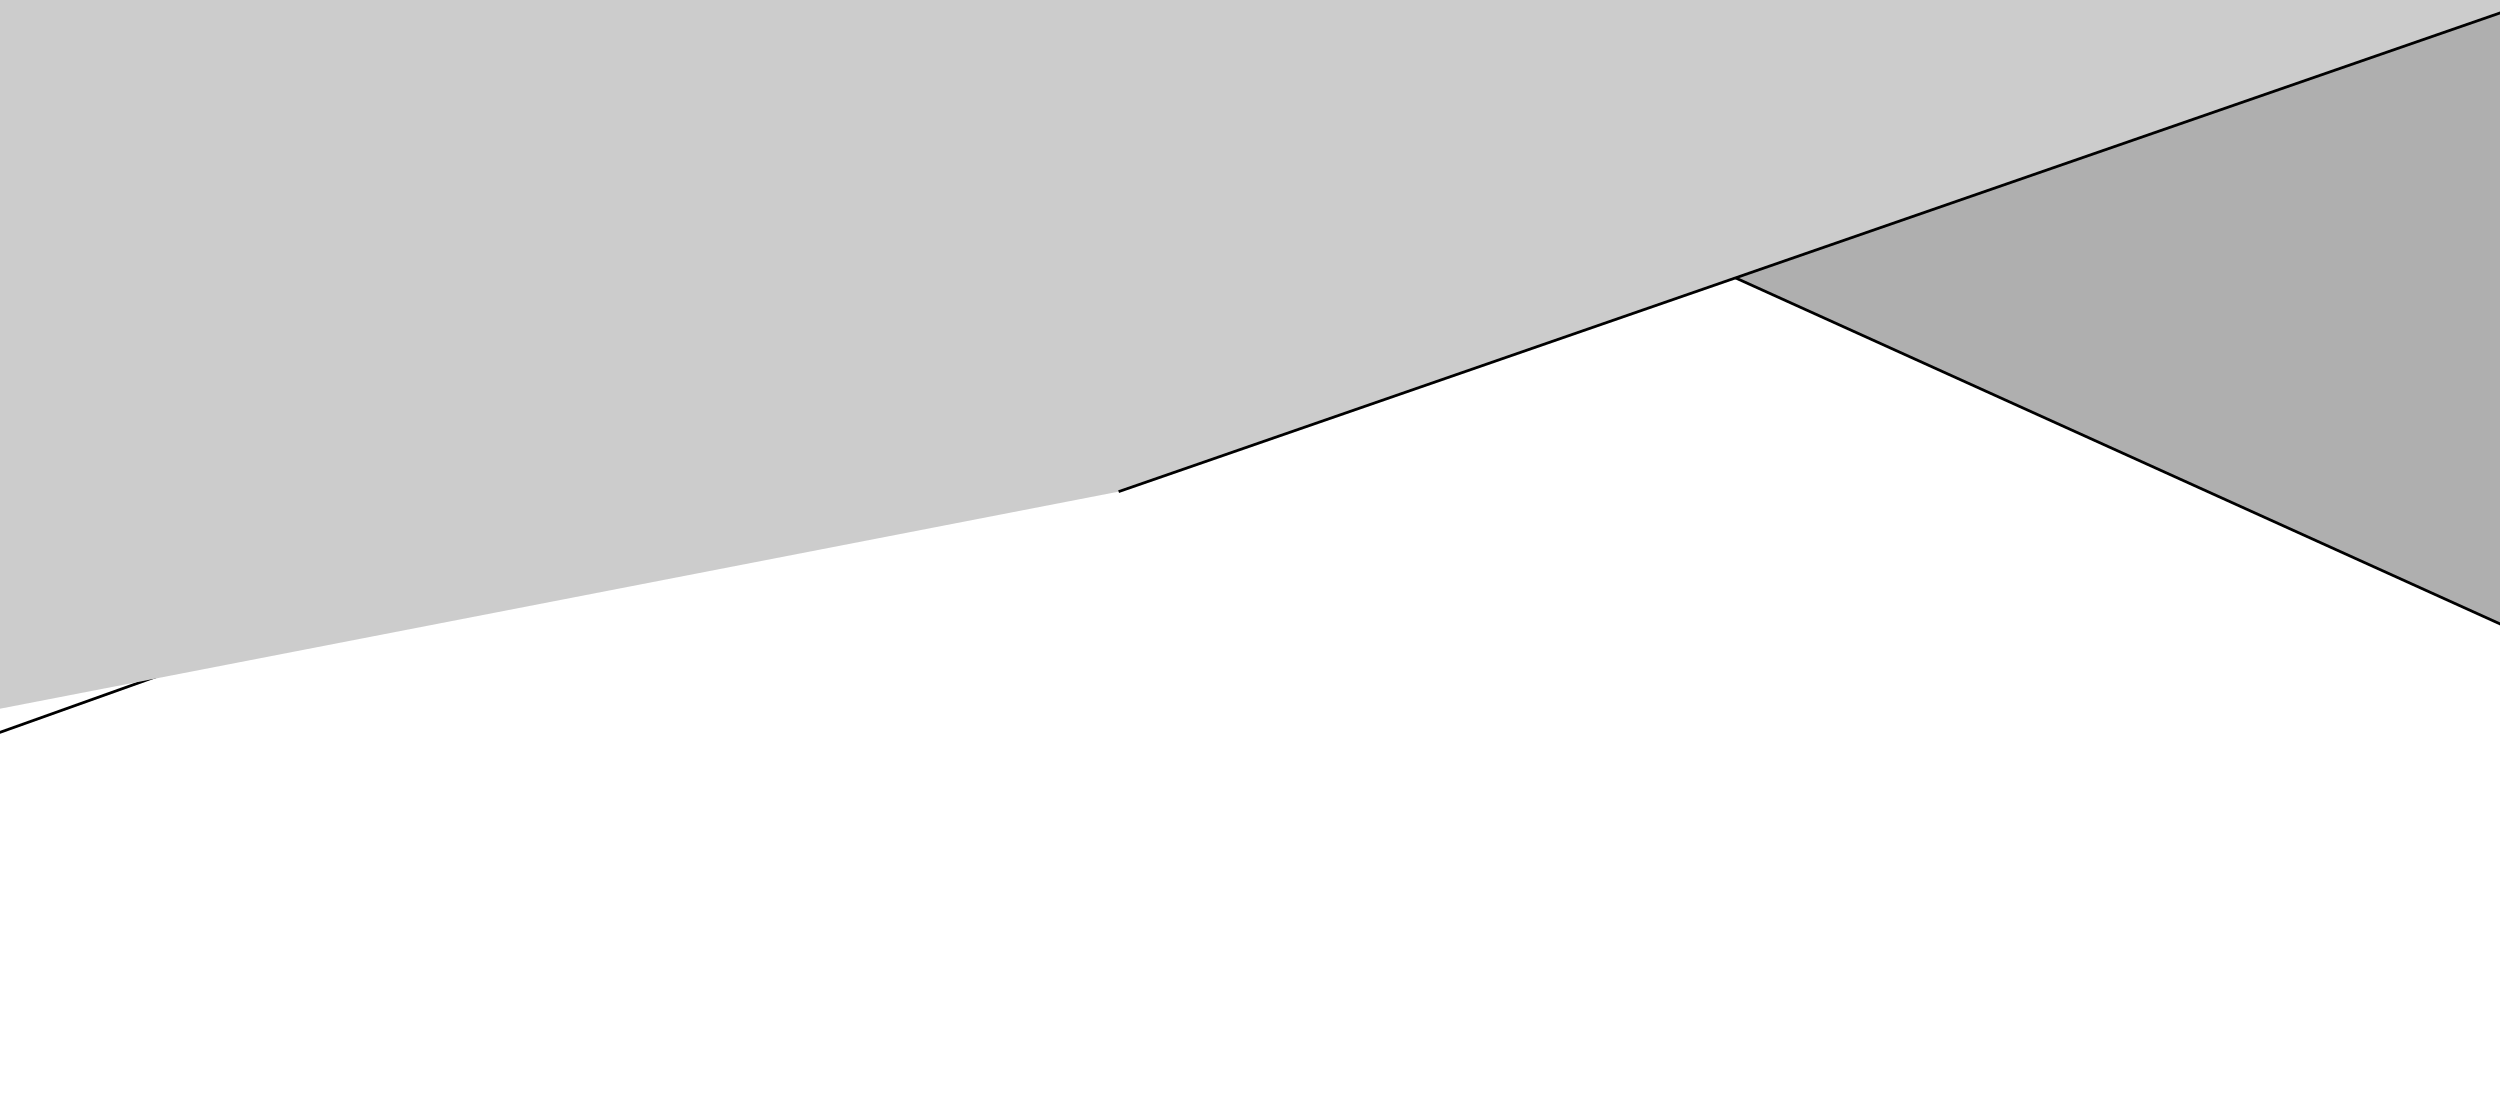 <svg width="900" height="400" xmlns="http://www.w3.org/2000/svg">
 <defs>
  <linearGradient spreadMethod="pad" y2="0.009" x2="1" y1="0" x1="0" id="svg_5">
   <stop offset="0" stop-color="#619e73"/>
   <stop offset="1" stop-color="#9e618c"/>
  </linearGradient>
 </defs>
 <g>
  <title>Layer 1</title>
  <path stroke="null" id="svg_6" d="m-1,264l731,-261l-731,261z" opacity="NaN" fill="url(#svg_5)"/>
  <path id="svg_14" d="m907.5,228l-532.5,-241l531,-2" opacity="NaN" stroke="null" fill="#afafaf"/>
  <path stroke="null" id="svg_8" d="m-56,266l2.446,-268.516l978.554,-1.484l-522.303,180.989" opacity="NaN" fill="#cccccc"/>
 </g>
</svg>